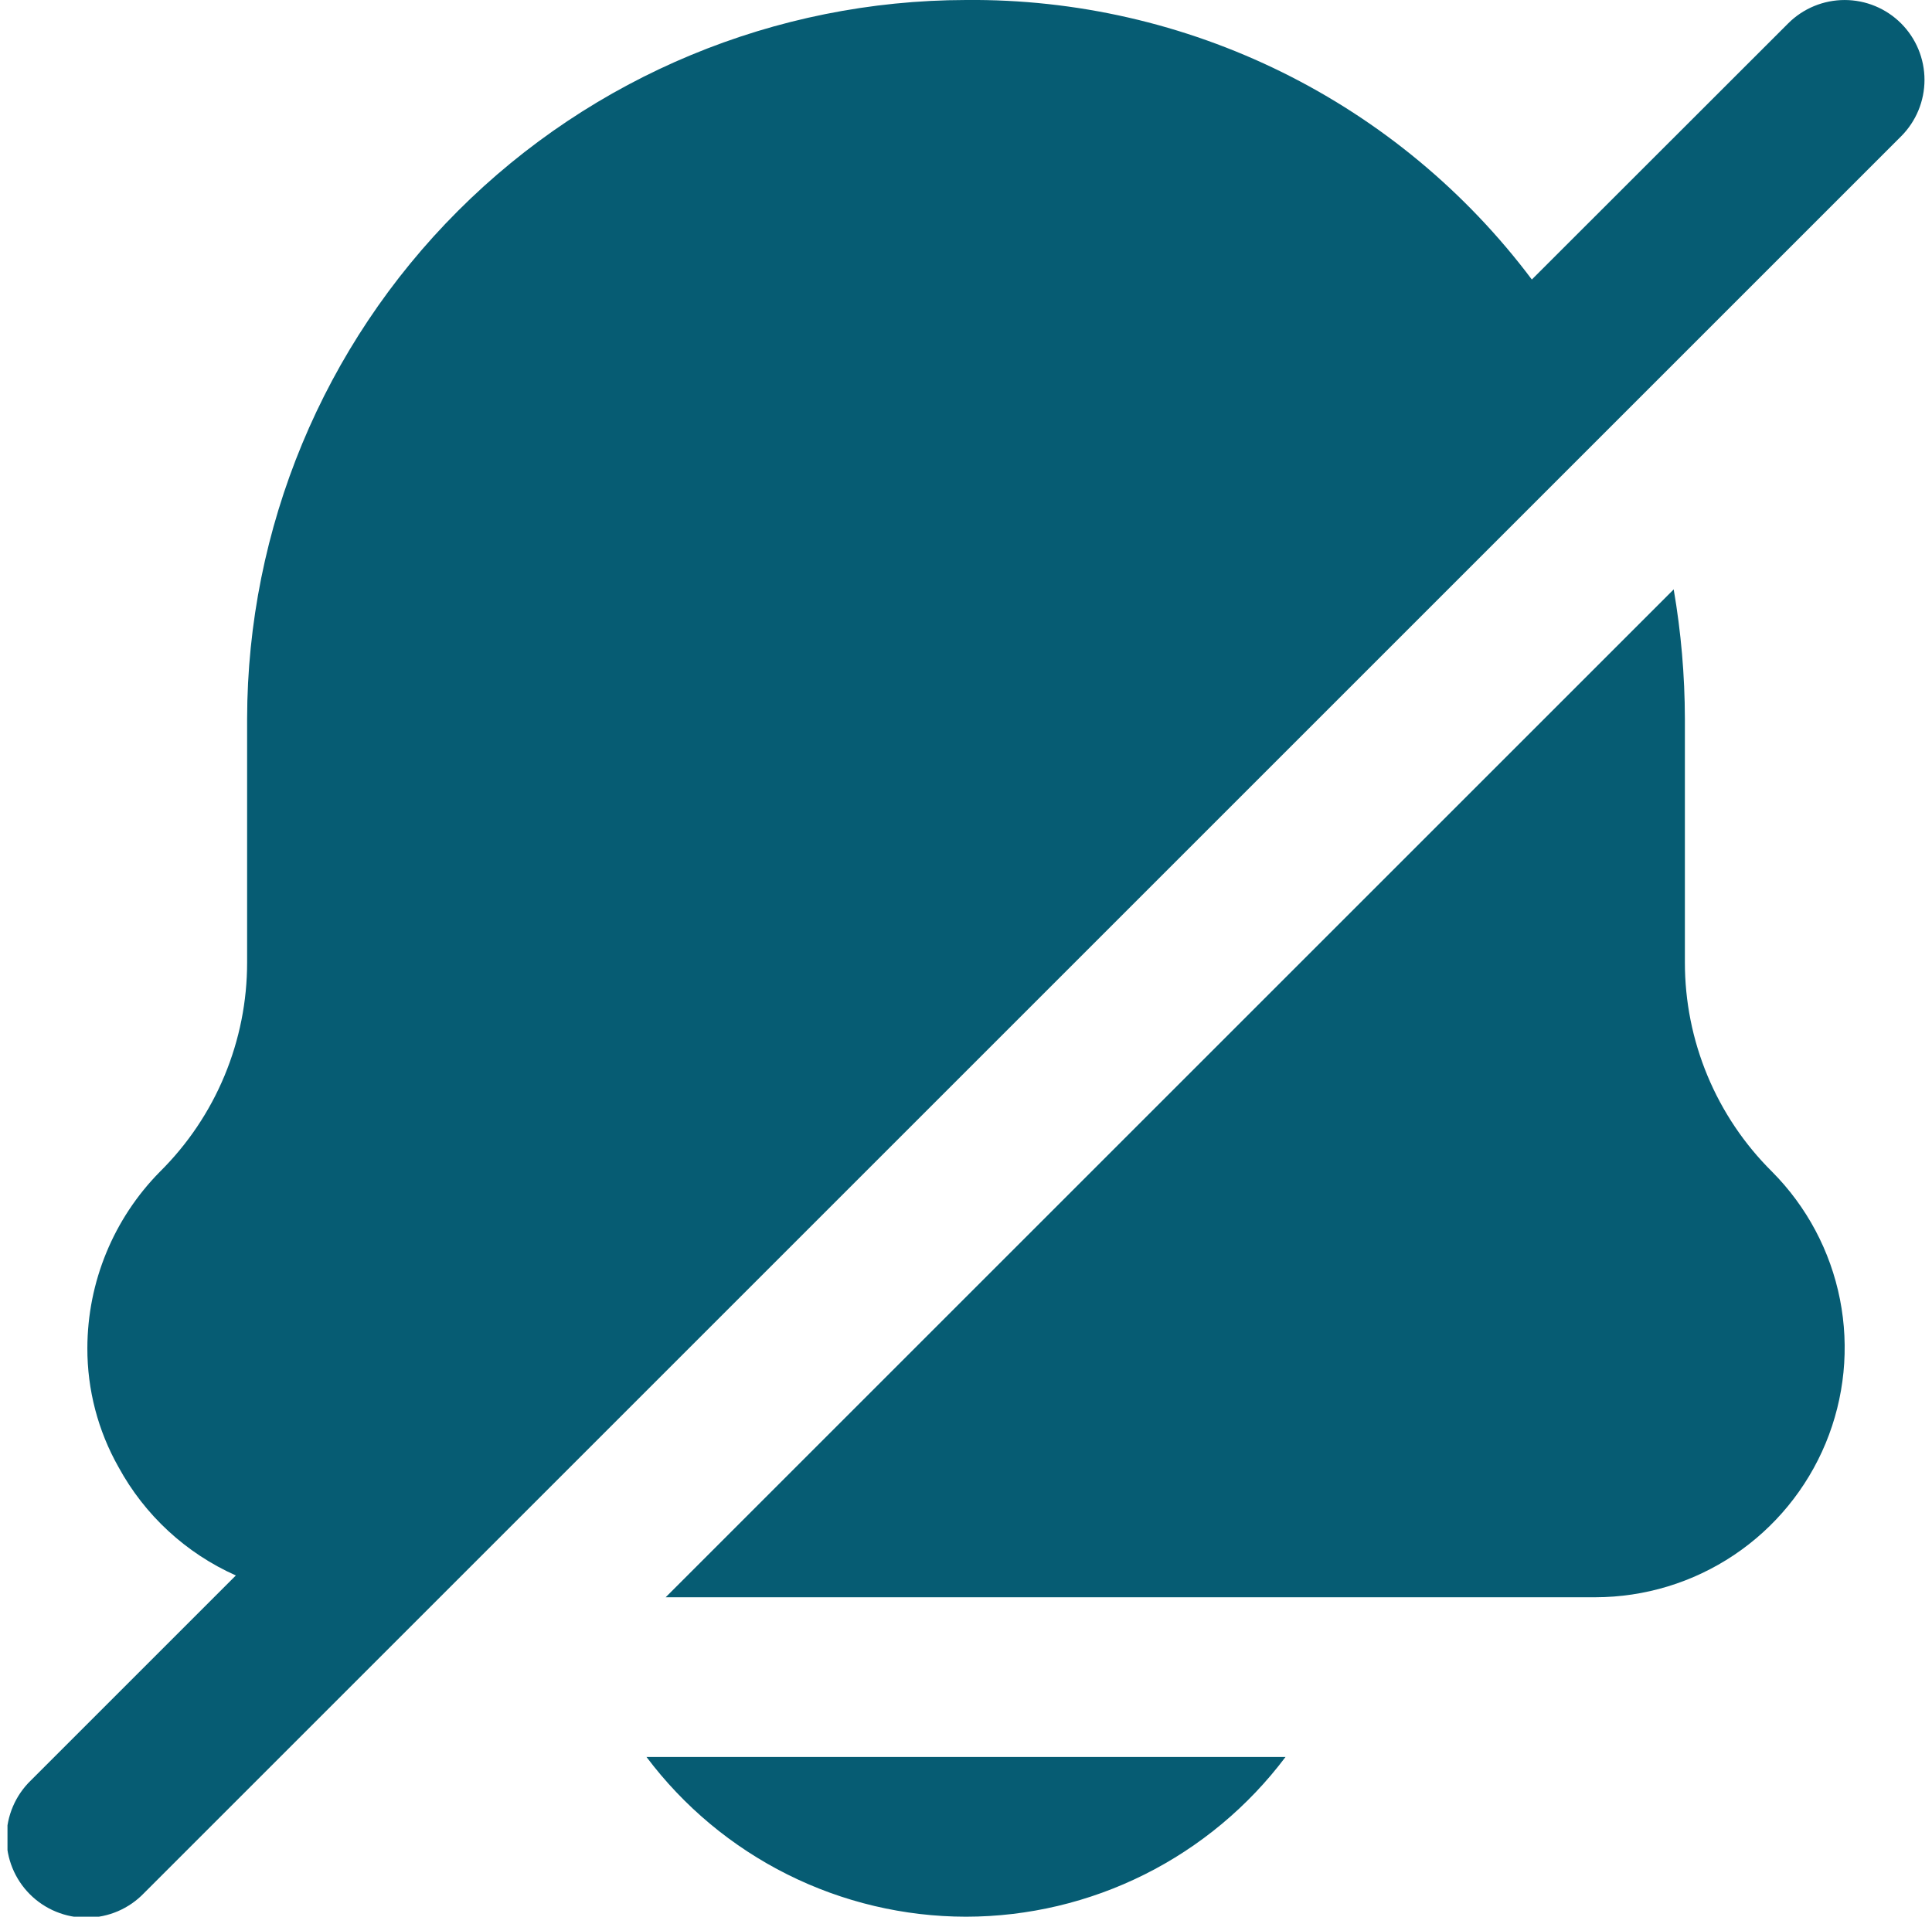 <svg width="129" height="128" viewBox="0 0 129 128" fill="none" xmlns="http://www.w3.org/2000/svg">
<g clip-path="url(#clip0_165_6069)">
<path d="M64.5 128C68.639 127.996 72.721 127.03 76.423 125.179C80.125 123.328 83.347 120.642 85.834 117.333H43.167C45.654 120.642 48.875 123.328 52.577 125.179C56.279 127.03 60.361 127.996 64.5 128ZM112.5 64.267V48C112.494 45.104 112.245 42.214 111.753 39.36L44.447 106.667H106.527C109.818 106.662 113.034 105.683 115.77 103.853C118.506 102.023 120.638 99.424 121.899 96.384C123.16 93.343 123.492 89.998 122.854 86.769C122.216 83.54 120.636 80.572 118.313 78.24C116.469 76.411 115.006 74.234 114.008 71.835C113.01 69.437 112.498 66.865 112.5 64.267ZM126.937 1.563C125.937 0.563 124.581 0.001 123.167 0.001C121.753 0.001 120.396 0.563 119.396 1.563L102.281 18.667C97.888 12.811 92.18 8.071 85.617 4.828C79.054 1.586 71.82 -0.068 64.5 8.12807e-05C51.776 0.02 39.578 5.083 30.581 14.081C21.583 23.078 16.52 35.276 16.5 48V64.267C16.503 66.865 15.99 69.437 14.992 71.835C13.995 74.234 12.531 76.411 10.687 78.24C7.584 81.379 5.841 85.613 5.833 90.027C5.826 92.811 6.542 95.55 7.913 97.973C9.659 101.181 12.412 103.725 15.748 105.211L2.063 118.896C1.553 119.388 1.147 119.977 0.868 120.627C0.588 121.278 0.441 121.978 0.435 122.686C0.429 123.394 0.564 124.096 0.832 124.752C1.1 125.407 1.496 126.003 1.997 126.504C2.497 127.004 3.093 127.4 3.748 127.668C4.404 127.937 5.106 128.072 5.814 128.065C6.522 128.059 7.222 127.912 7.873 127.633C8.524 127.353 9.112 126.947 9.604 126.437L126.937 9.104C127.937 8.104 128.499 6.748 128.499 5.333C128.499 3.919 127.937 2.563 126.937 1.563Z" fill="#065C73"/>
</g>
<defs>
<clipPath id="clip0_165_6069">
<rect width="128" height="128" fill="white" transform="translate(0.5)"/>
</clipPath>
</defs>
</svg>

